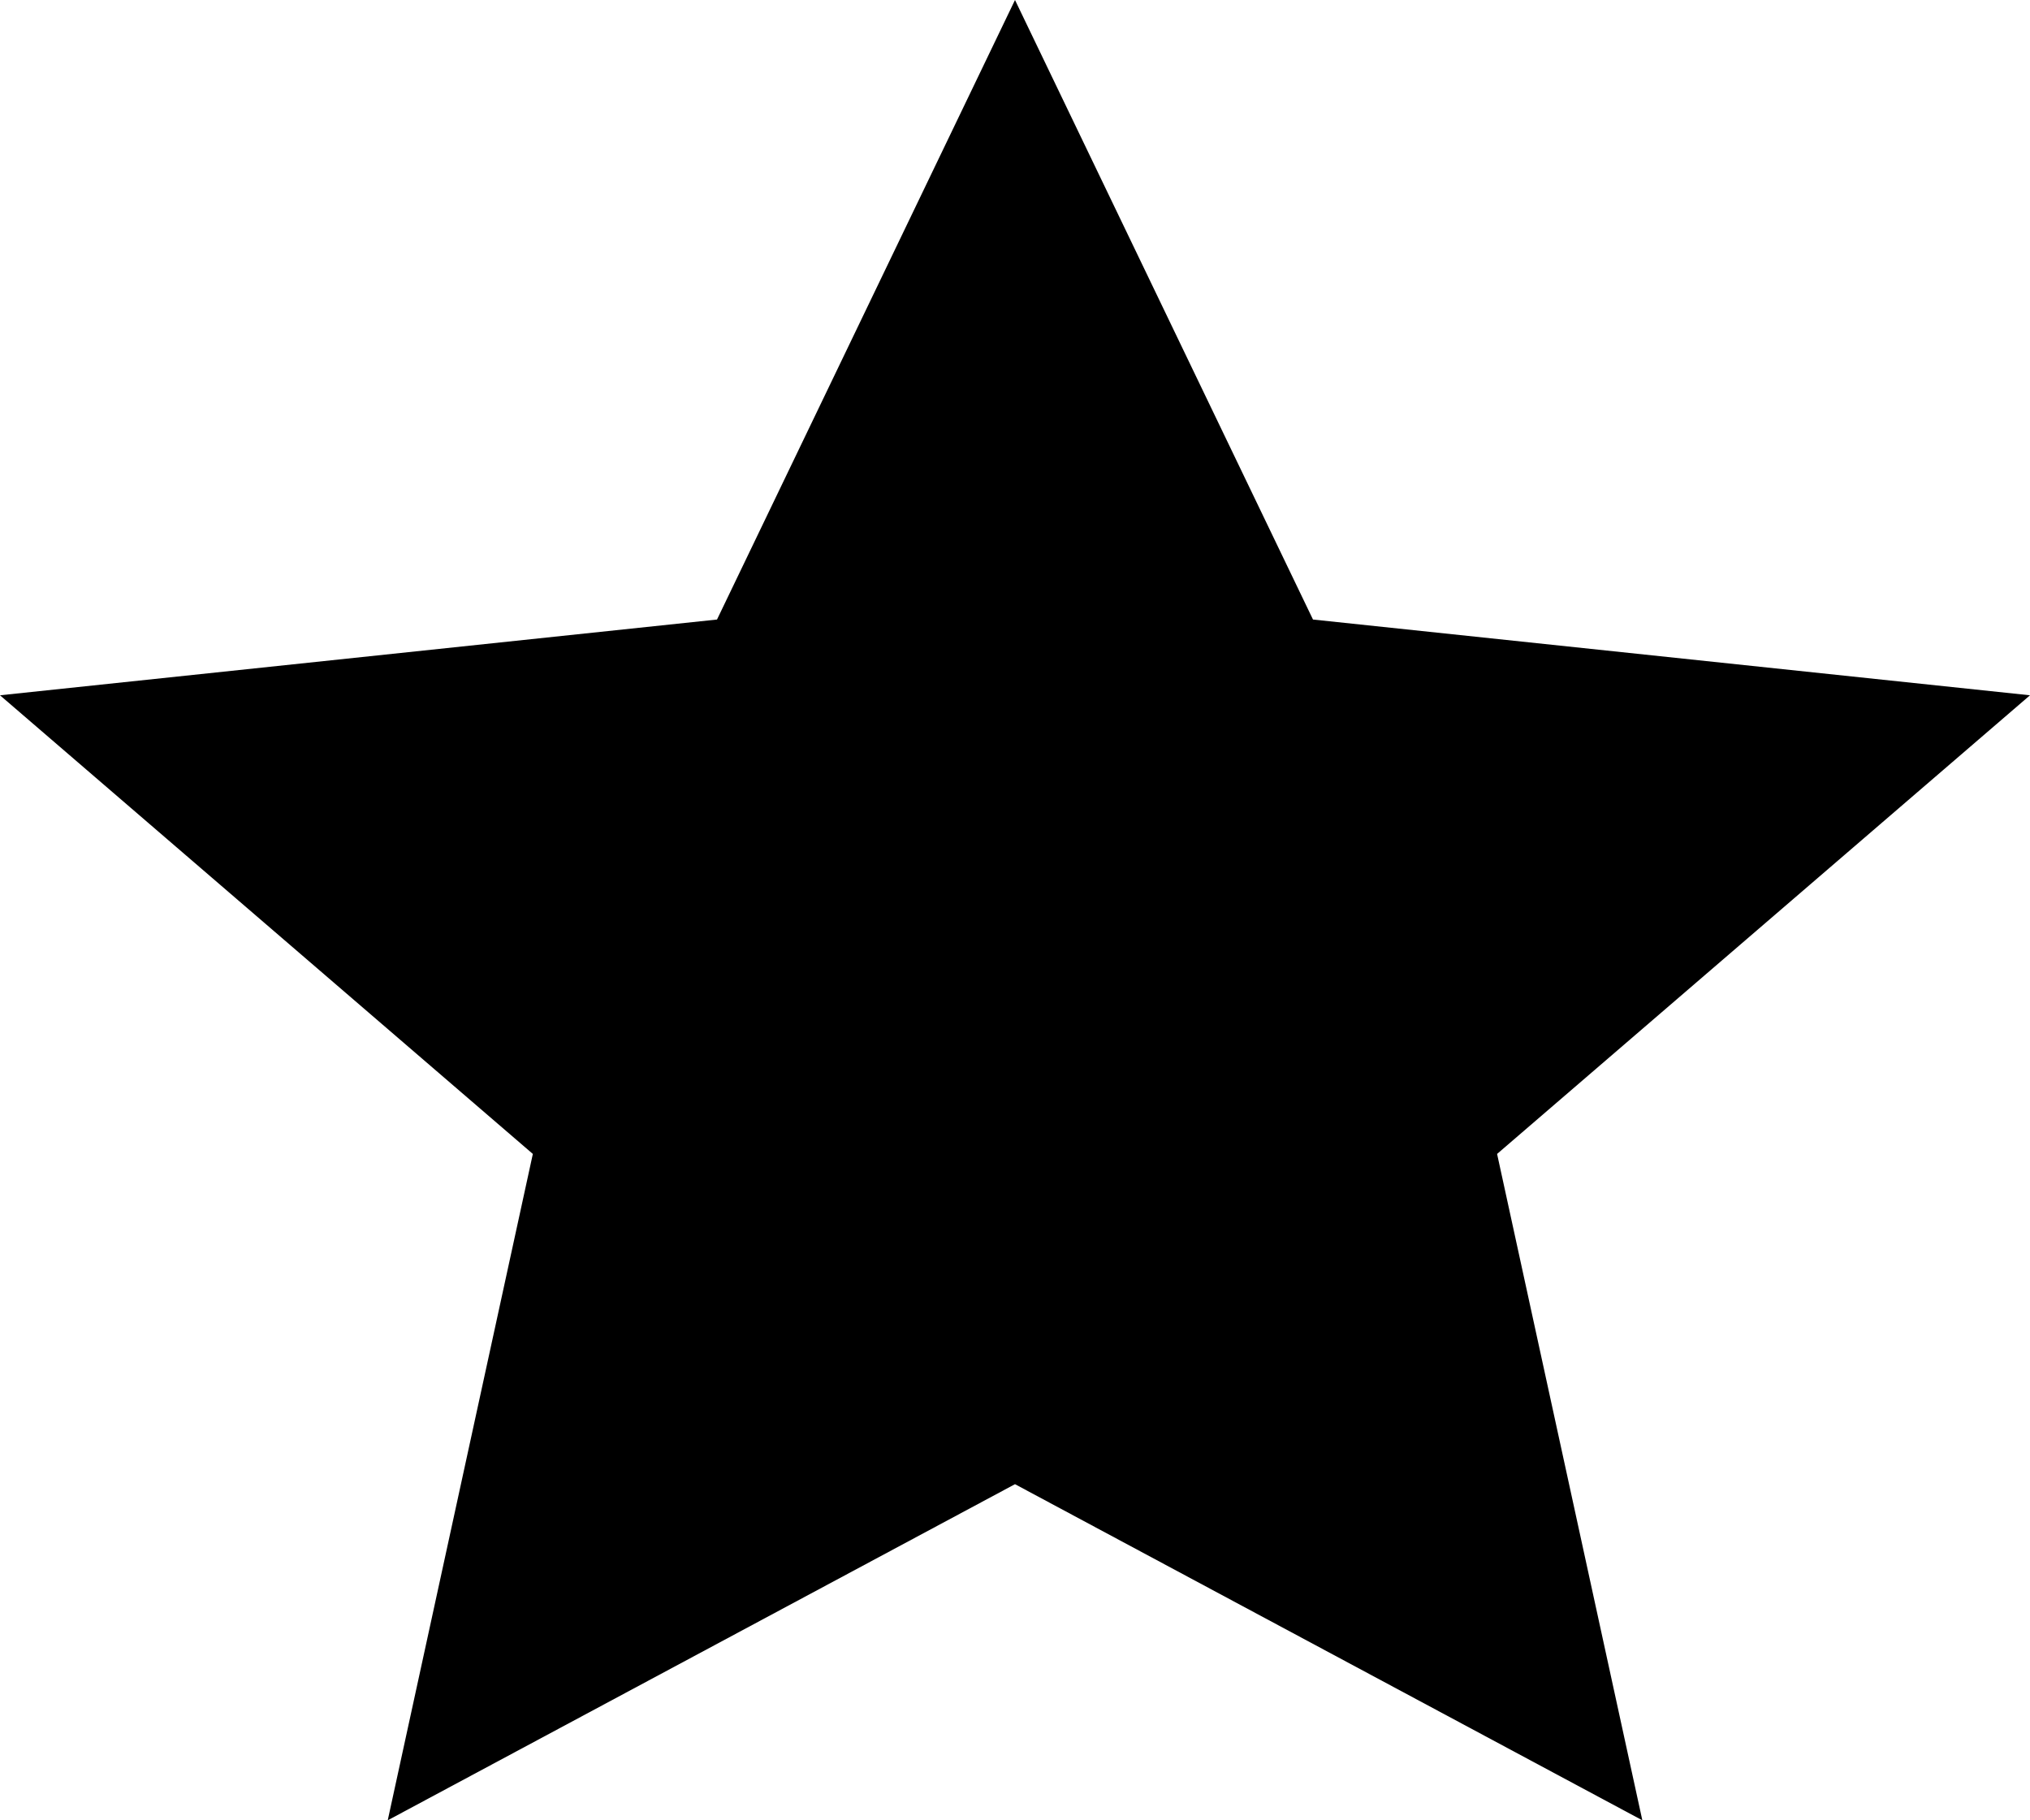<svg width="29" height="26" viewBox="0 0 29 26" fill="none" xmlns="http://www.w3.org/2000/svg">
<path d="M14.5 0L18.757 8.849L29 9.931L21.387 16.482L23.462 26L14.5 21.199L5.539 26L7.612 16.482L0 9.931L10.243 8.849L14.5 0Z" fill="currentColor"/>
</svg>

